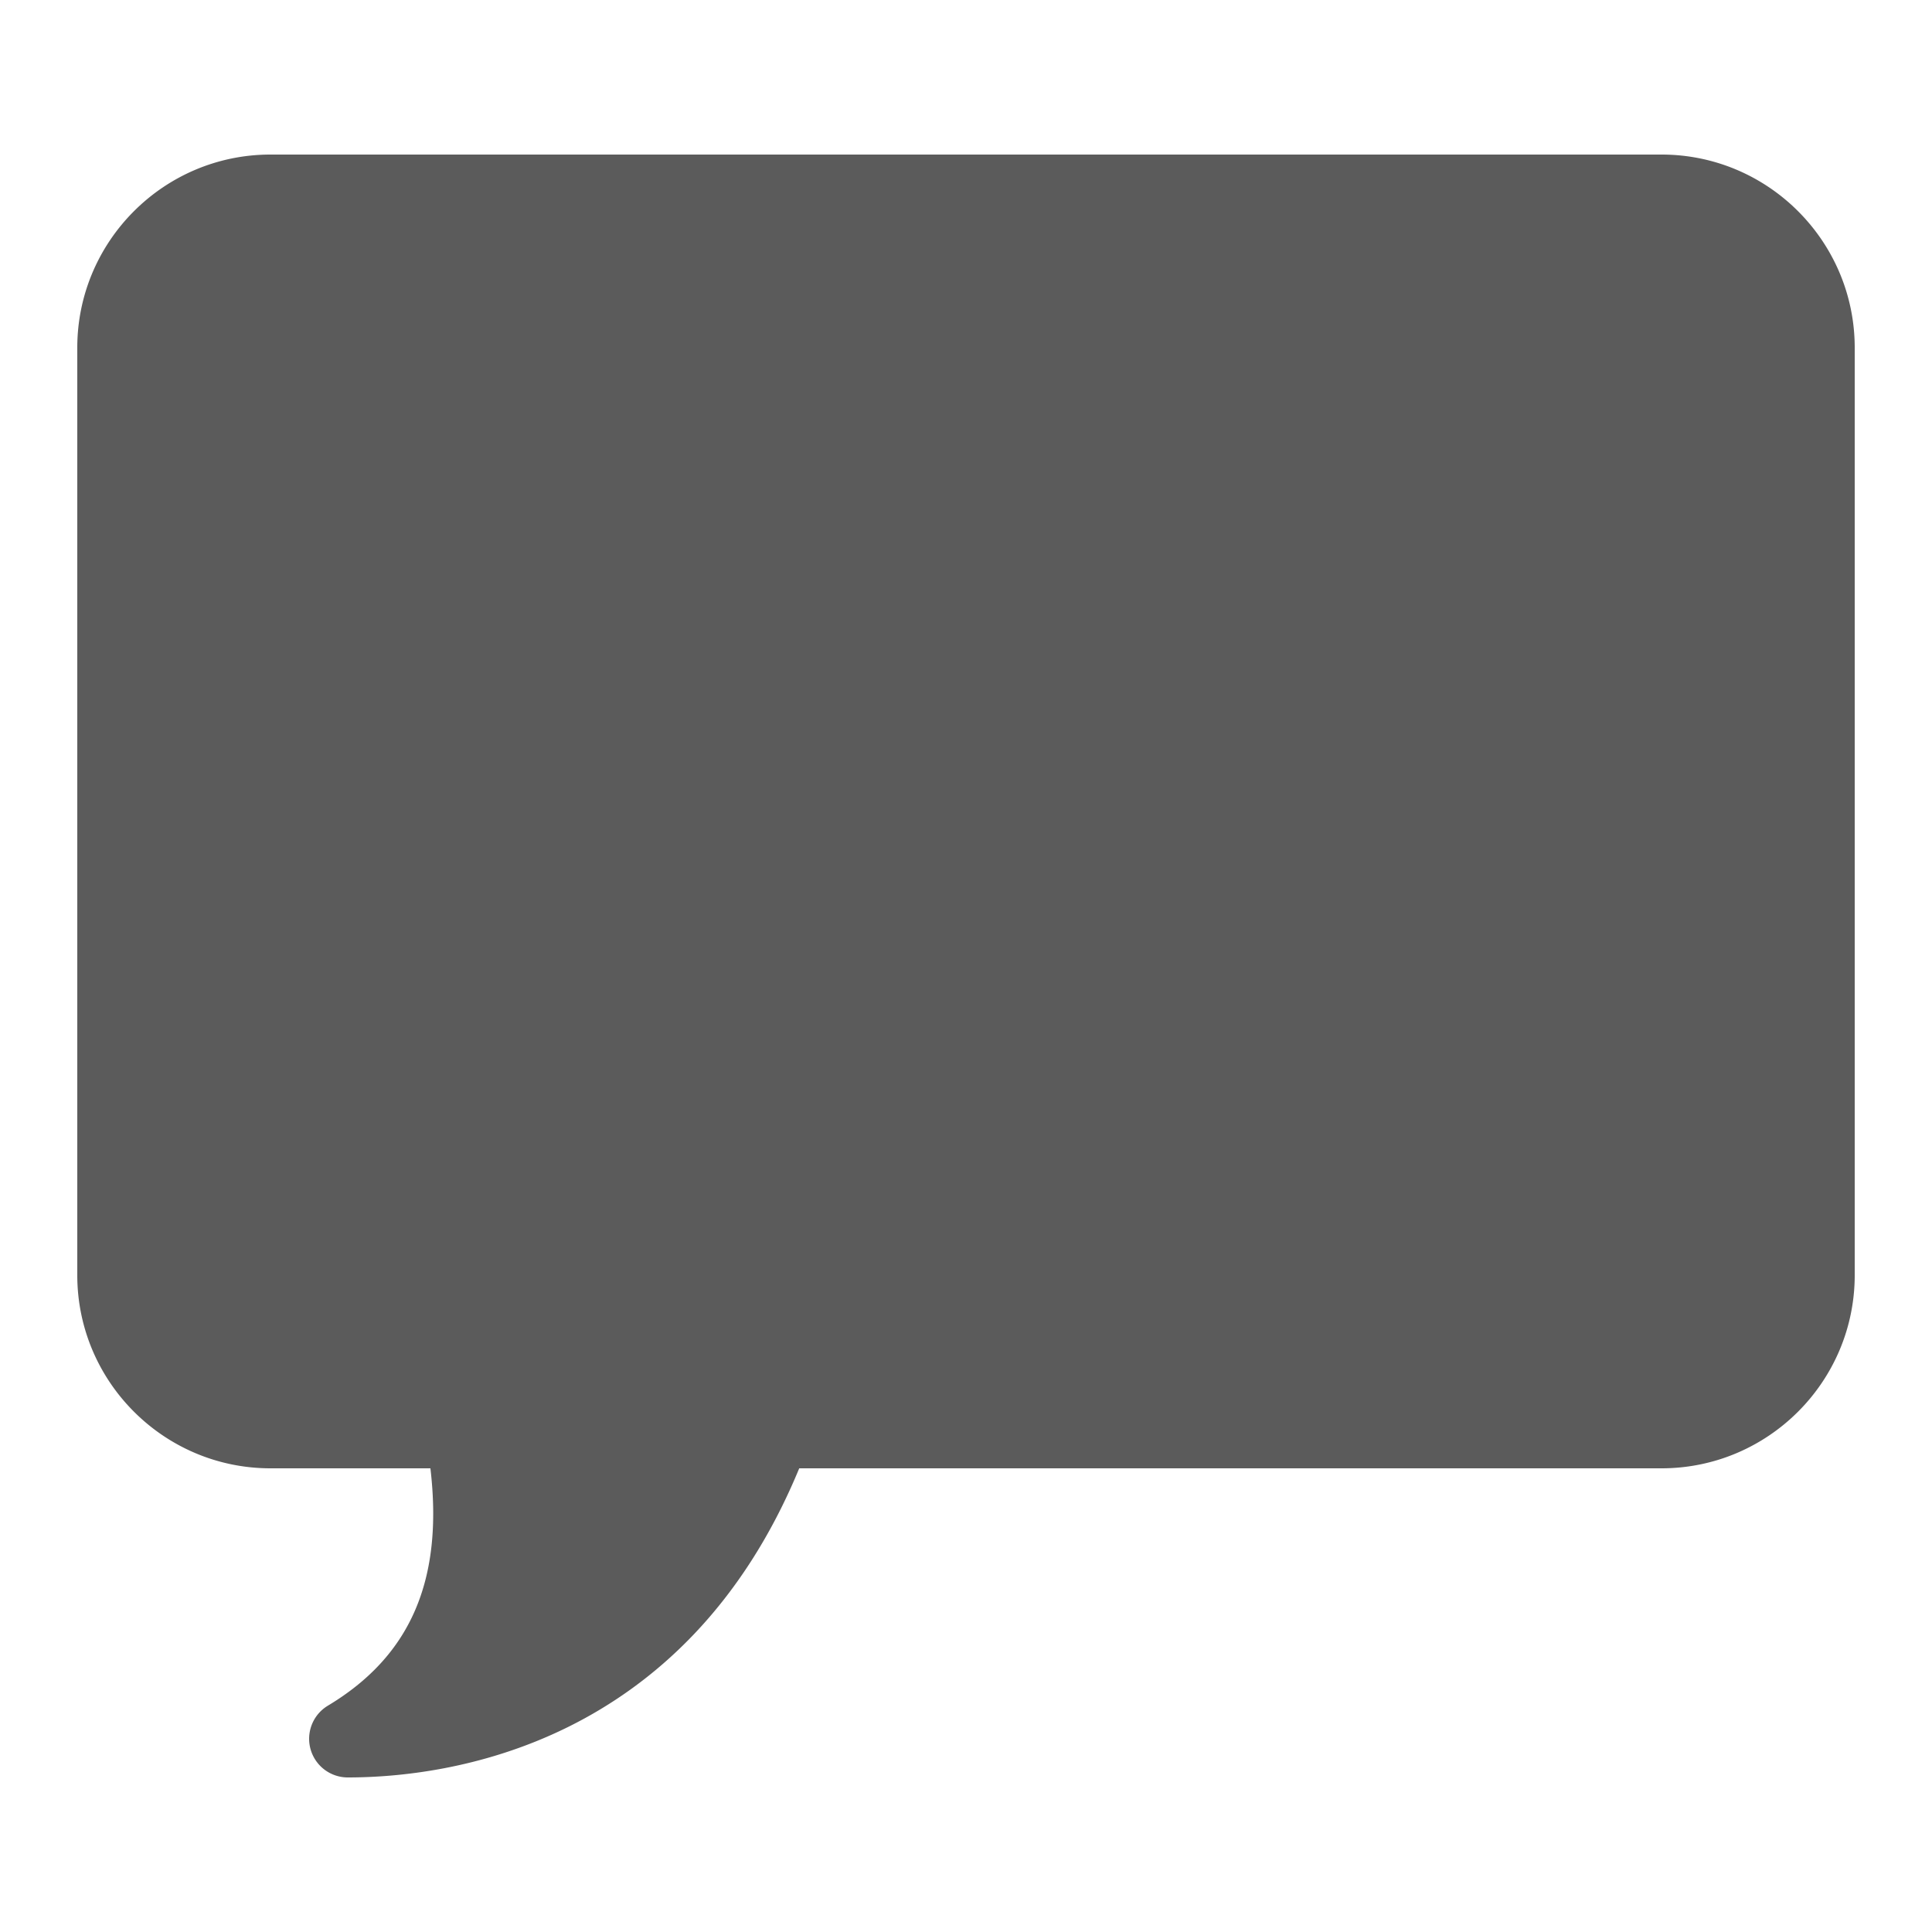 <svg xmlns="http://www.w3.org/2000/svg" width="50" height="50" fill="#5B5B5B"><path d="M9 46a1 1 0 01-.515-1.857c2.139-1.283 2.994-3.248 2.654-6.143H7c-2.757 0-5-2.243-5-5V9c0-2.757 2.243-5 5-5h36c2.757 0 5 2.243 5 5v24c0 2.757-2.243 5-5 5H20.684C17.708 45.205 11.56 46 9 46z"/></svg>
